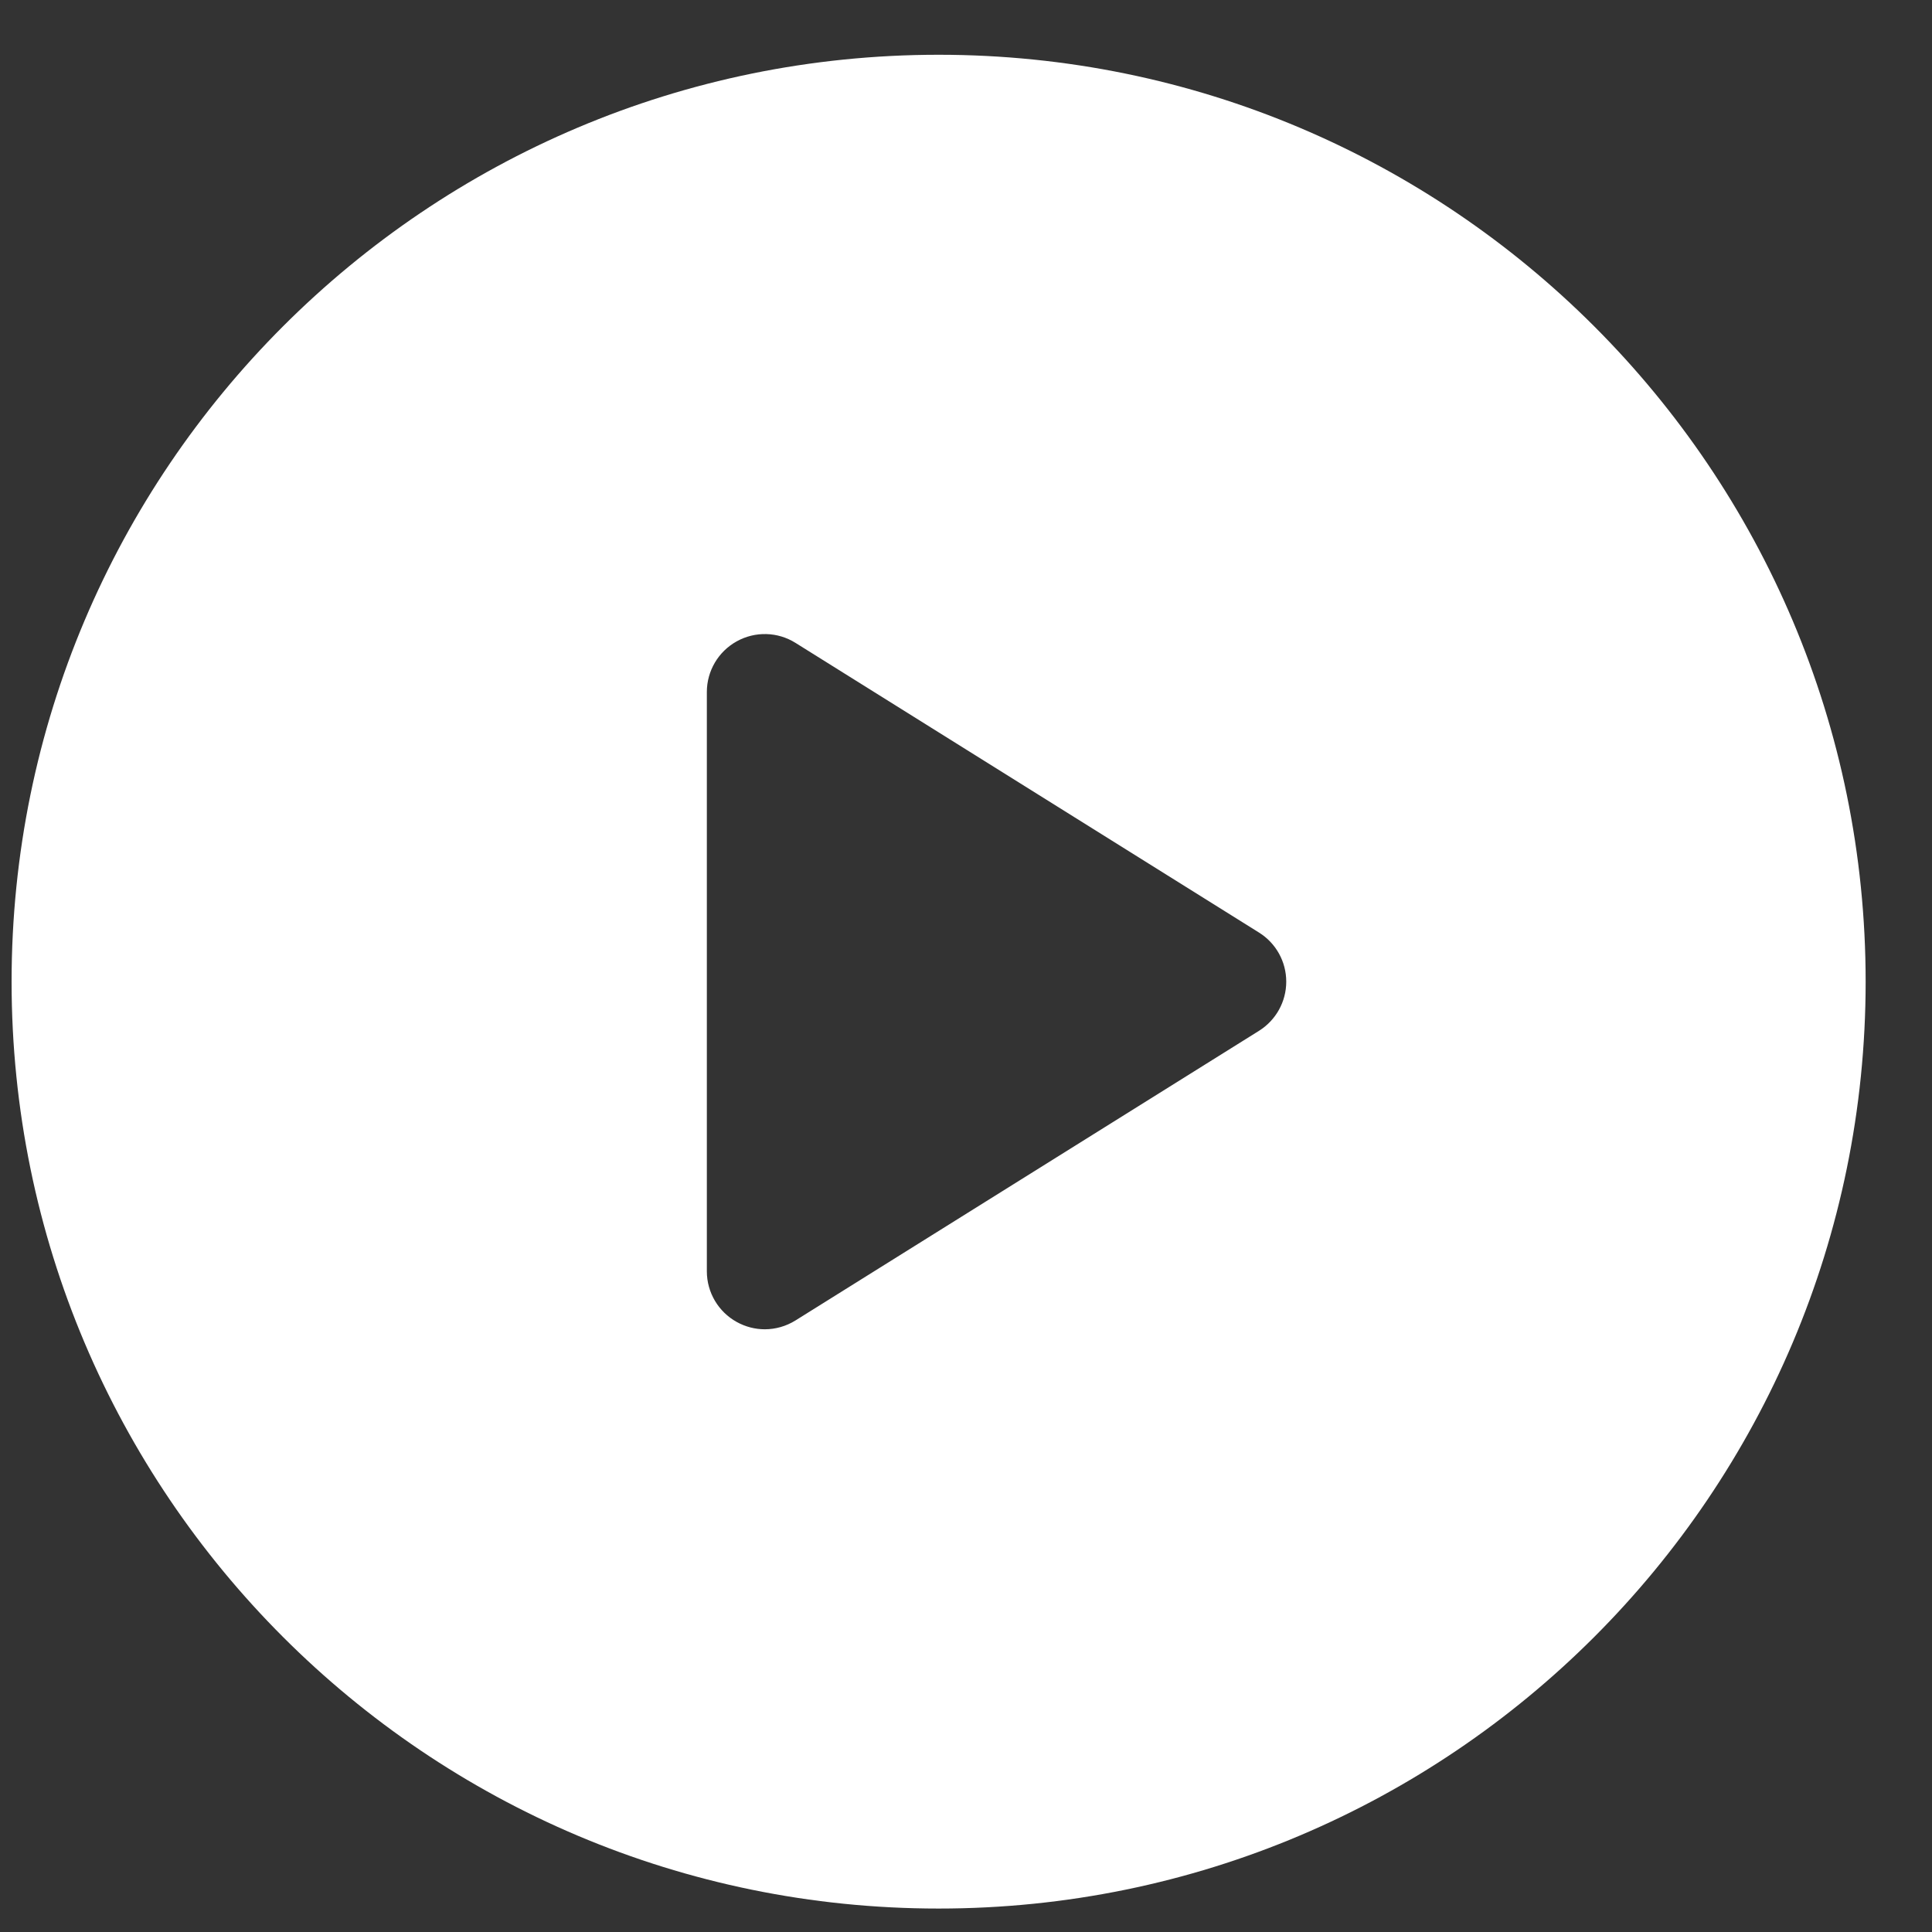 <svg width="29" height="29" viewBox="0 0 29 29" fill="none" xmlns="http://www.w3.org/2000/svg">
<rect x="0" y="0" width="29" height="29" fill="#333333" stroke="none"/>
<path fill-rule="evenodd" clip-rule="evenodd" d="M0.174 14.735C0.174 7.051 6.404 0.822 14.089 0.822C21.774 0.822 28.004 7.051 28.004 14.735C28.004 22.419 21.774 28.648 14.089 28.648C6.404 28.648 0.174 22.419 0.174 14.735ZM11.941 19.82L18.898 15.473C19.153 15.313 19.307 15.035 19.307 14.735C19.307 14.435 19.153 14.157 18.898 13.998L11.941 9.65C11.673 9.482 11.335 9.473 11.058 9.627C10.782 9.78 10.61 10.071 10.61 10.387V19.083C10.61 19.399 10.782 19.69 11.058 19.843C11.19 19.916 11.335 19.953 11.48 19.953C11.64 19.953 11.8 19.908 11.941 19.82Z" fill="white"/>
</svg>
